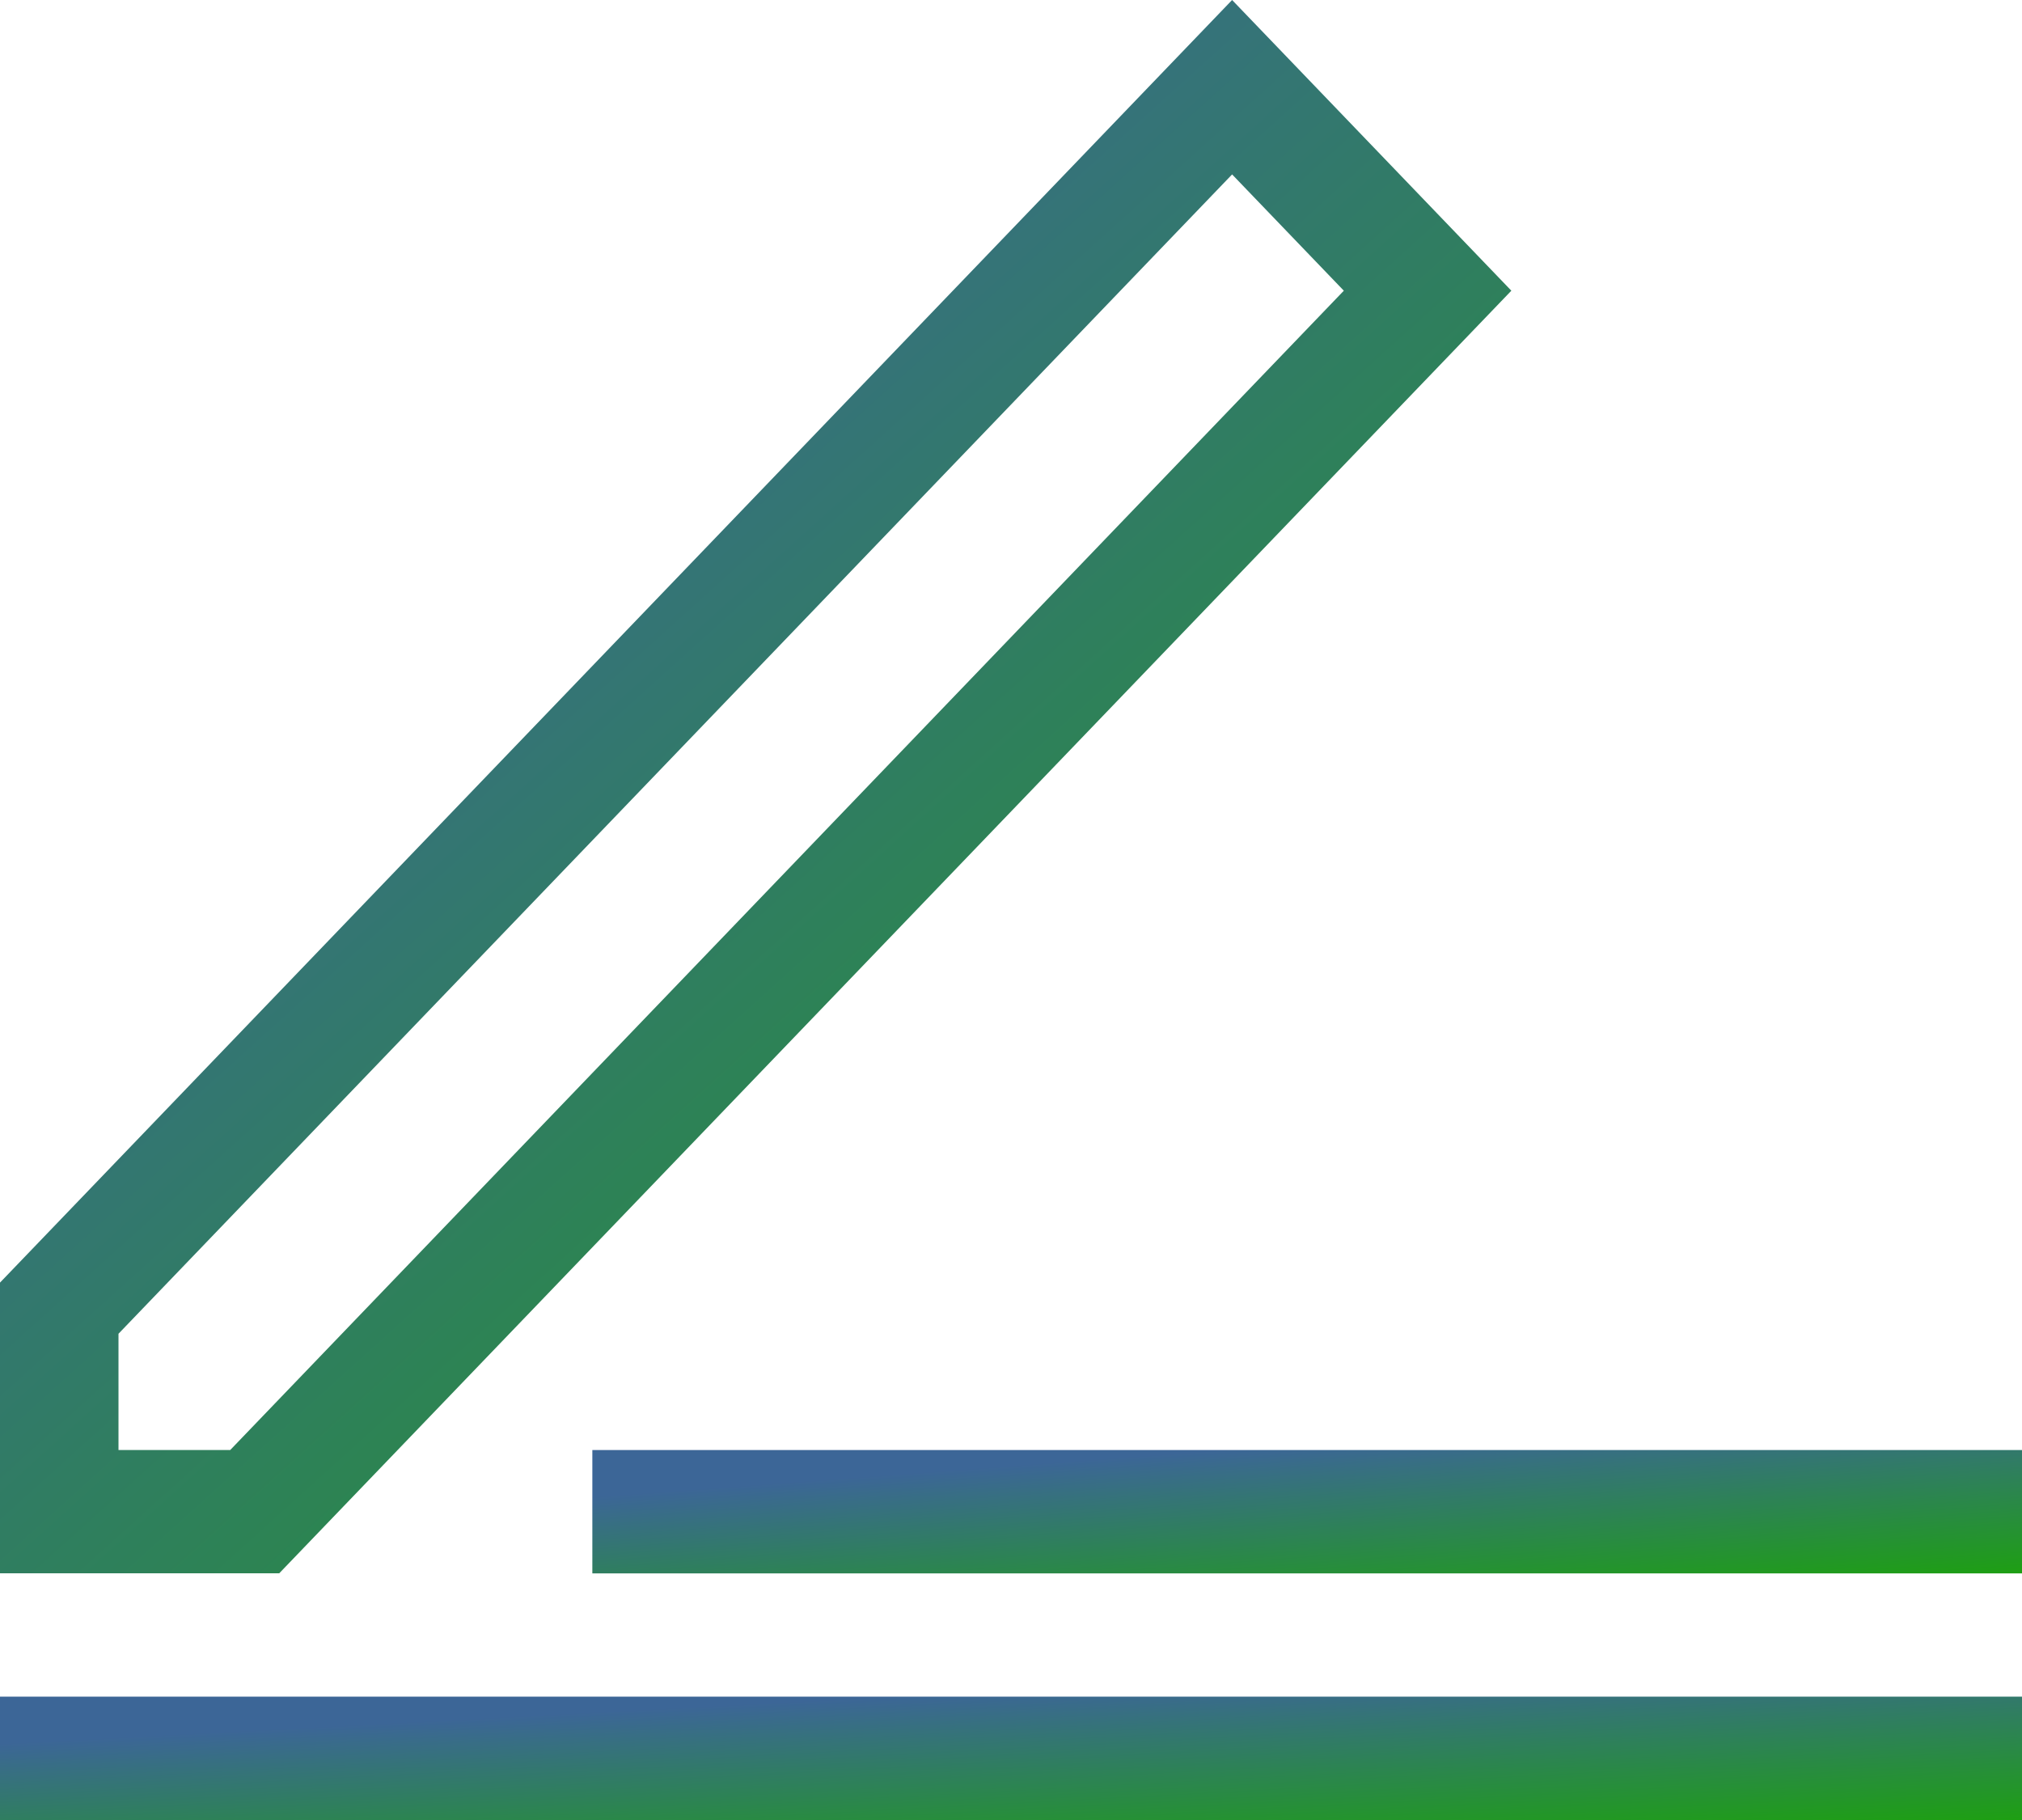 <svg width="20" height="18" viewBox="0 0 20 18" fill="none" xmlns="http://www.w3.org/2000/svg">
<path d="M12.187 0L0 12.685V15.56H2.762L14.949 2.875L12.187 0ZM2.277 14.341H1.172V13.191L12.187 1.725L13.292 2.875L2.277 14.341Z" fill="url(#paint0_linear)"/>
<path d="M20 16.78H0V18H20V16.78Z" fill="url(#paint1_linear)"/>
<path d="M20 14.341H5.859V15.561H20V14.341Z" fill="url(#paint2_linear)"/>
<defs>
<linearGradient id="paint0_linear" x1="3.423" y1="2.801" x2="14.938" y2="15.558" gradientUnits="userSpaceOnUse">
<stop stop-color="#3C6697"/>
<stop offset="1" stop-color="#1E9F13"/>
</linearGradient>
<linearGradient id="paint1_linear" x1="4.579" y1="17" x2="4.675" y2="18.81" gradientUnits="userSpaceOnUse">
<stop stop-color="#3C6697"/>
<stop offset="1" stop-color="#1E9F13"/>
</linearGradient>
<linearGradient id="paint2_linear" x1="9.097" y1="14.56" x2="9.232" y2="16.365" gradientUnits="userSpaceOnUse">
<stop stop-color="#3C6697"/>
<stop offset="1" stop-color="#1E9F13"/>
</linearGradient>
</defs>
</svg>
